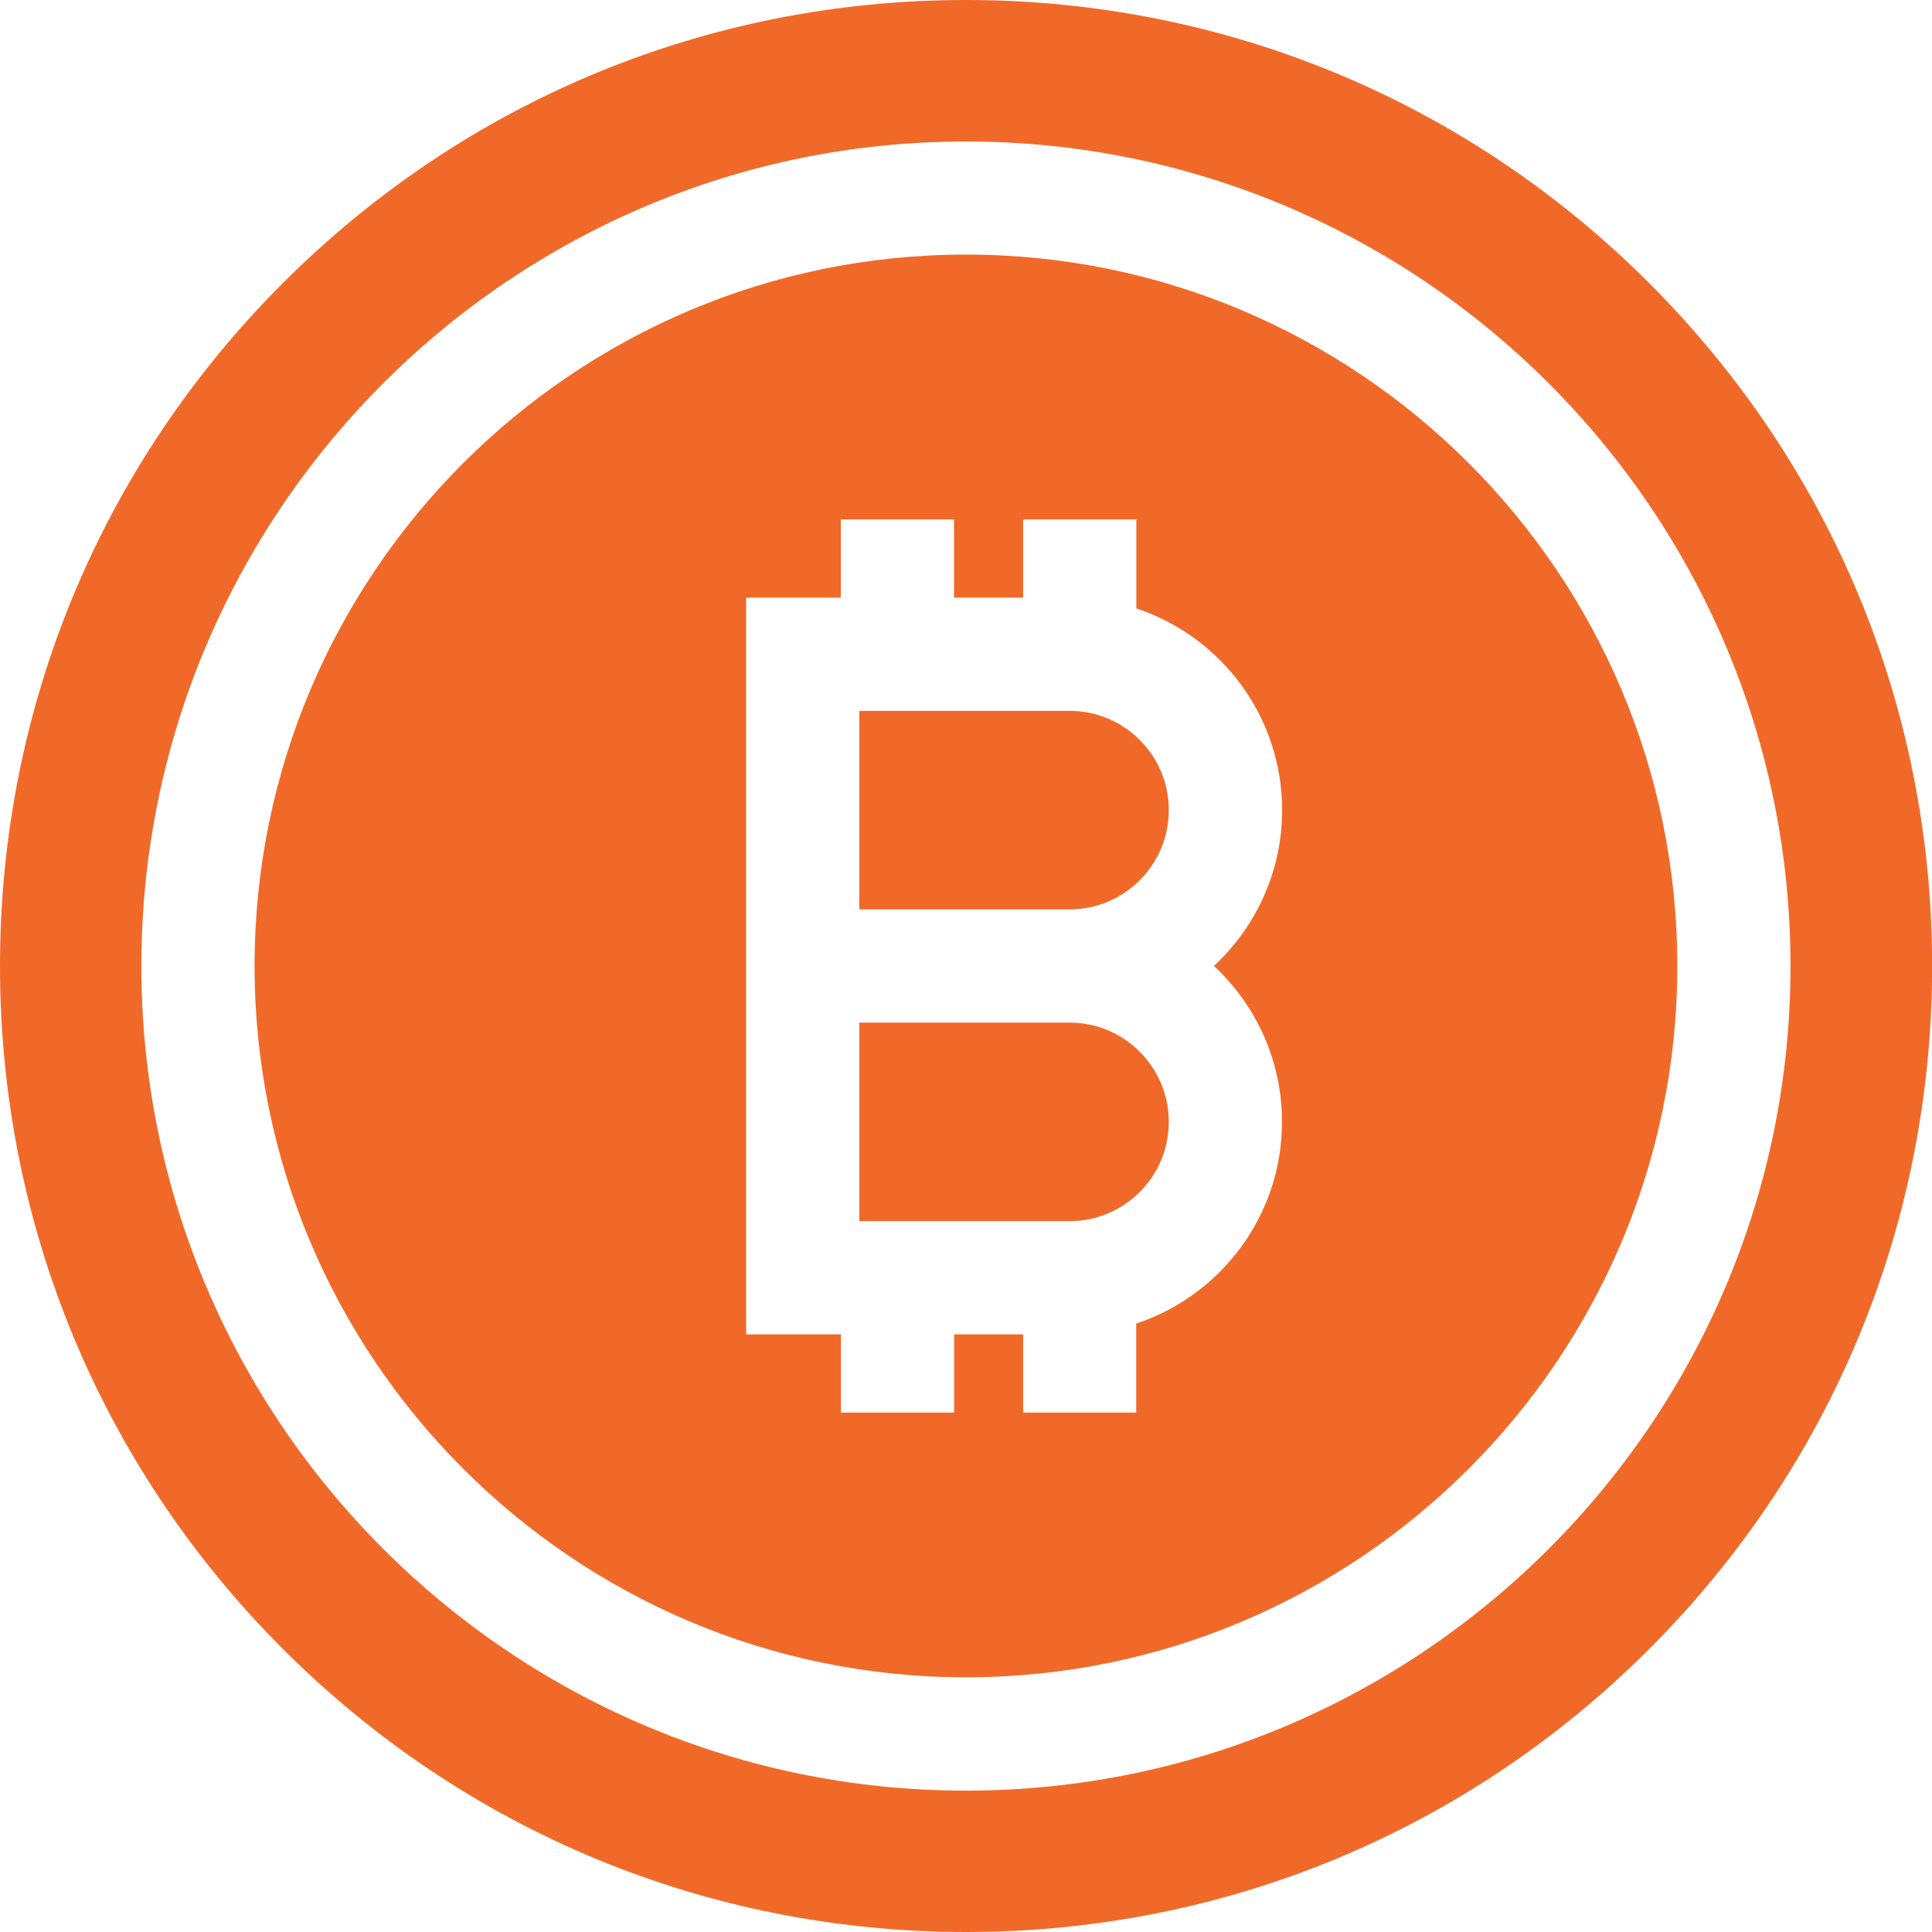<?xml version="1.0" encoding="utf-8"?>
<!-- Generator: Adobe Illustrator 22.1.0, SVG Export Plug-In . SVG Version: 6.00 Build 0)  -->
<svg version="1.1" id="Capa_1" xmlns="http://www.w3.org/2000/svg" xmlns:xlink="http://www.w3.org/1999/xlink" x="0px" y="0px"
	 viewBox="0 0 15.239 15.239" enable-background="new 0 0 15.239 15.239" xml:space="preserve">
<g>
	<path fill="#F16928" d="M8.437,5.607H6.778v1.566h1.658c0.432,0,0.783-0.351,0.783-0.783C9.22,5.958,8.868,5.607,8.437,5.607
		L8.437,5.607z"/>
	<path fill="#F16928" d="M8.437,8.066H6.778v1.566h1.658c0.432,0,0.783-0.351,0.783-0.783S8.868,8.066,8.437,8.066L8.437,8.066z"/>
	<path fill="#F16928" d="M7.619,14.124c-3.586,0-6.504-2.918-6.504-6.504s2.918-6.504,6.504-6.504s6.504,2.918,6.504,6.504
		S11.206,14.124,7.619,14.124L7.619,14.124z M13.007,2.232C11.568,0.793,9.655,0,7.619,0S3.671,0.793,2.232,2.232
		C0.793,3.671,0,5.584,0,7.619s0.793,3.949,2.232,5.388c1.439,1.439,3.353,2.232,5.388,2.232s3.949-0.793,5.388-2.232
		c1.439-1.439,2.232-3.353,2.232-5.388S14.446,3.671,13.007,2.232L13.007,2.232z"/>
	<path fill="#F16928" d="M10.112,8.849c0,0.74-0.483,1.37-1.15,1.591v0.702H8.07v-0.617H7.526v0.617H6.633v-0.617H5.885V8.066V7.173
		V4.714h0.747V4.097h0.893v0.617H8.07V4.097h0.893v0.702c0.667,0.221,1.15,0.85,1.15,1.591c0,0.485-0.208,0.923-0.538,1.229
		C9.905,7.926,10.112,8.363,10.112,8.849L10.112,8.849z M7.619,2.008c-3.094,0-5.611,2.517-5.611,5.611s2.517,5.611,5.611,5.611
		s5.611-2.517,5.611-5.611S10.713,2.008,7.619,2.008L7.619,2.008z"/>
</g>
</svg>
